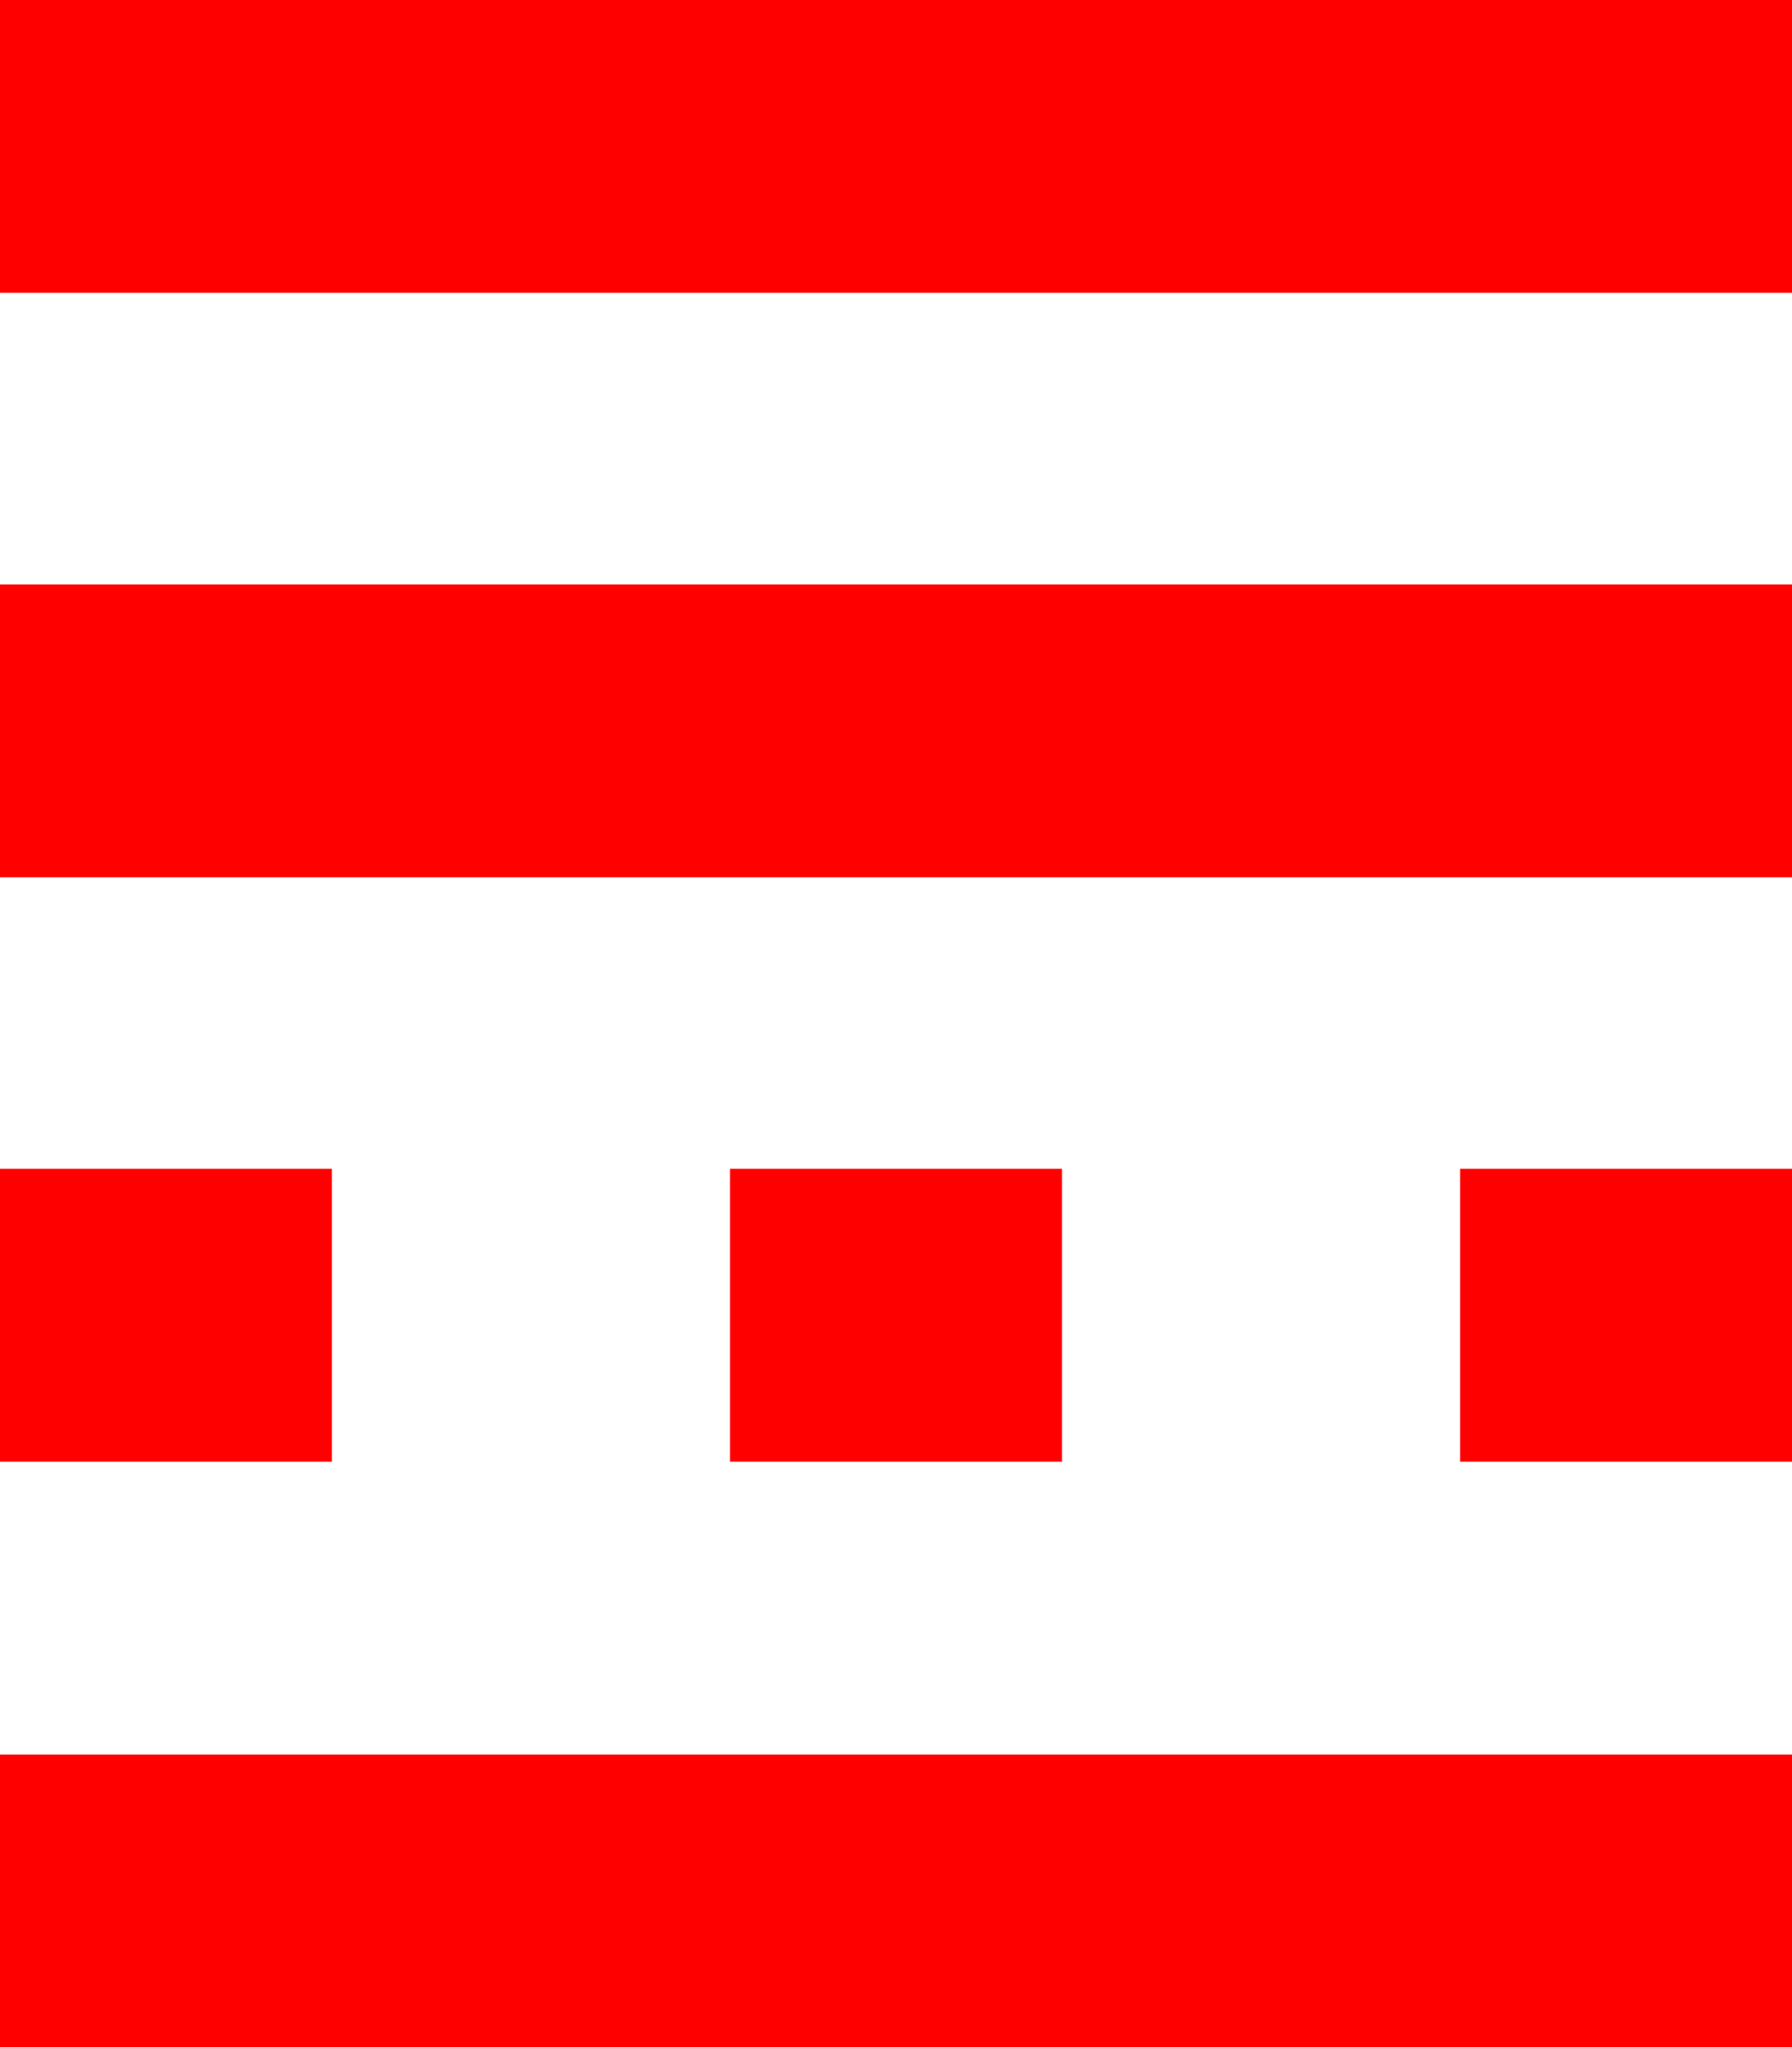 <?xml version="1.0" encoding="utf-8"?>
<!DOCTYPE svg PUBLIC "-//W3C//DTD SVG 1.1//EN" "http://www.w3.org/Graphics/SVG/1.1/DTD/svg11.dtd">
<svg width="42.861" height="48.955" xmlns="http://www.w3.org/2000/svg" xmlns:xlink="http://www.w3.org/1999/xlink" xmlns:xml="http://www.w3.org/XML/1998/namespace" version="1.1">
  <g>
    <g>
      <path style="fill:#FF0000;fill-opacity:1" d="M0,41.953L42.861,41.953 42.861,48.955 0,48.955 0,41.953z M34.922,27.949L42.861,27.949 42.861,34.951 34.922,34.951 34.922,27.949z M17.461,27.949L25.4,27.949 25.4,34.951 17.461,34.951 17.461,27.949z M0,27.949L7.939,27.949 7.939,34.951 0,34.951 0,27.949z M0,13.975L42.861,13.975 42.861,20.977 0,20.977 0,13.975z M0,0L42.861,0 42.861,7.002 0,7.002 0,0z" />
    </g>
  </g>
</svg>